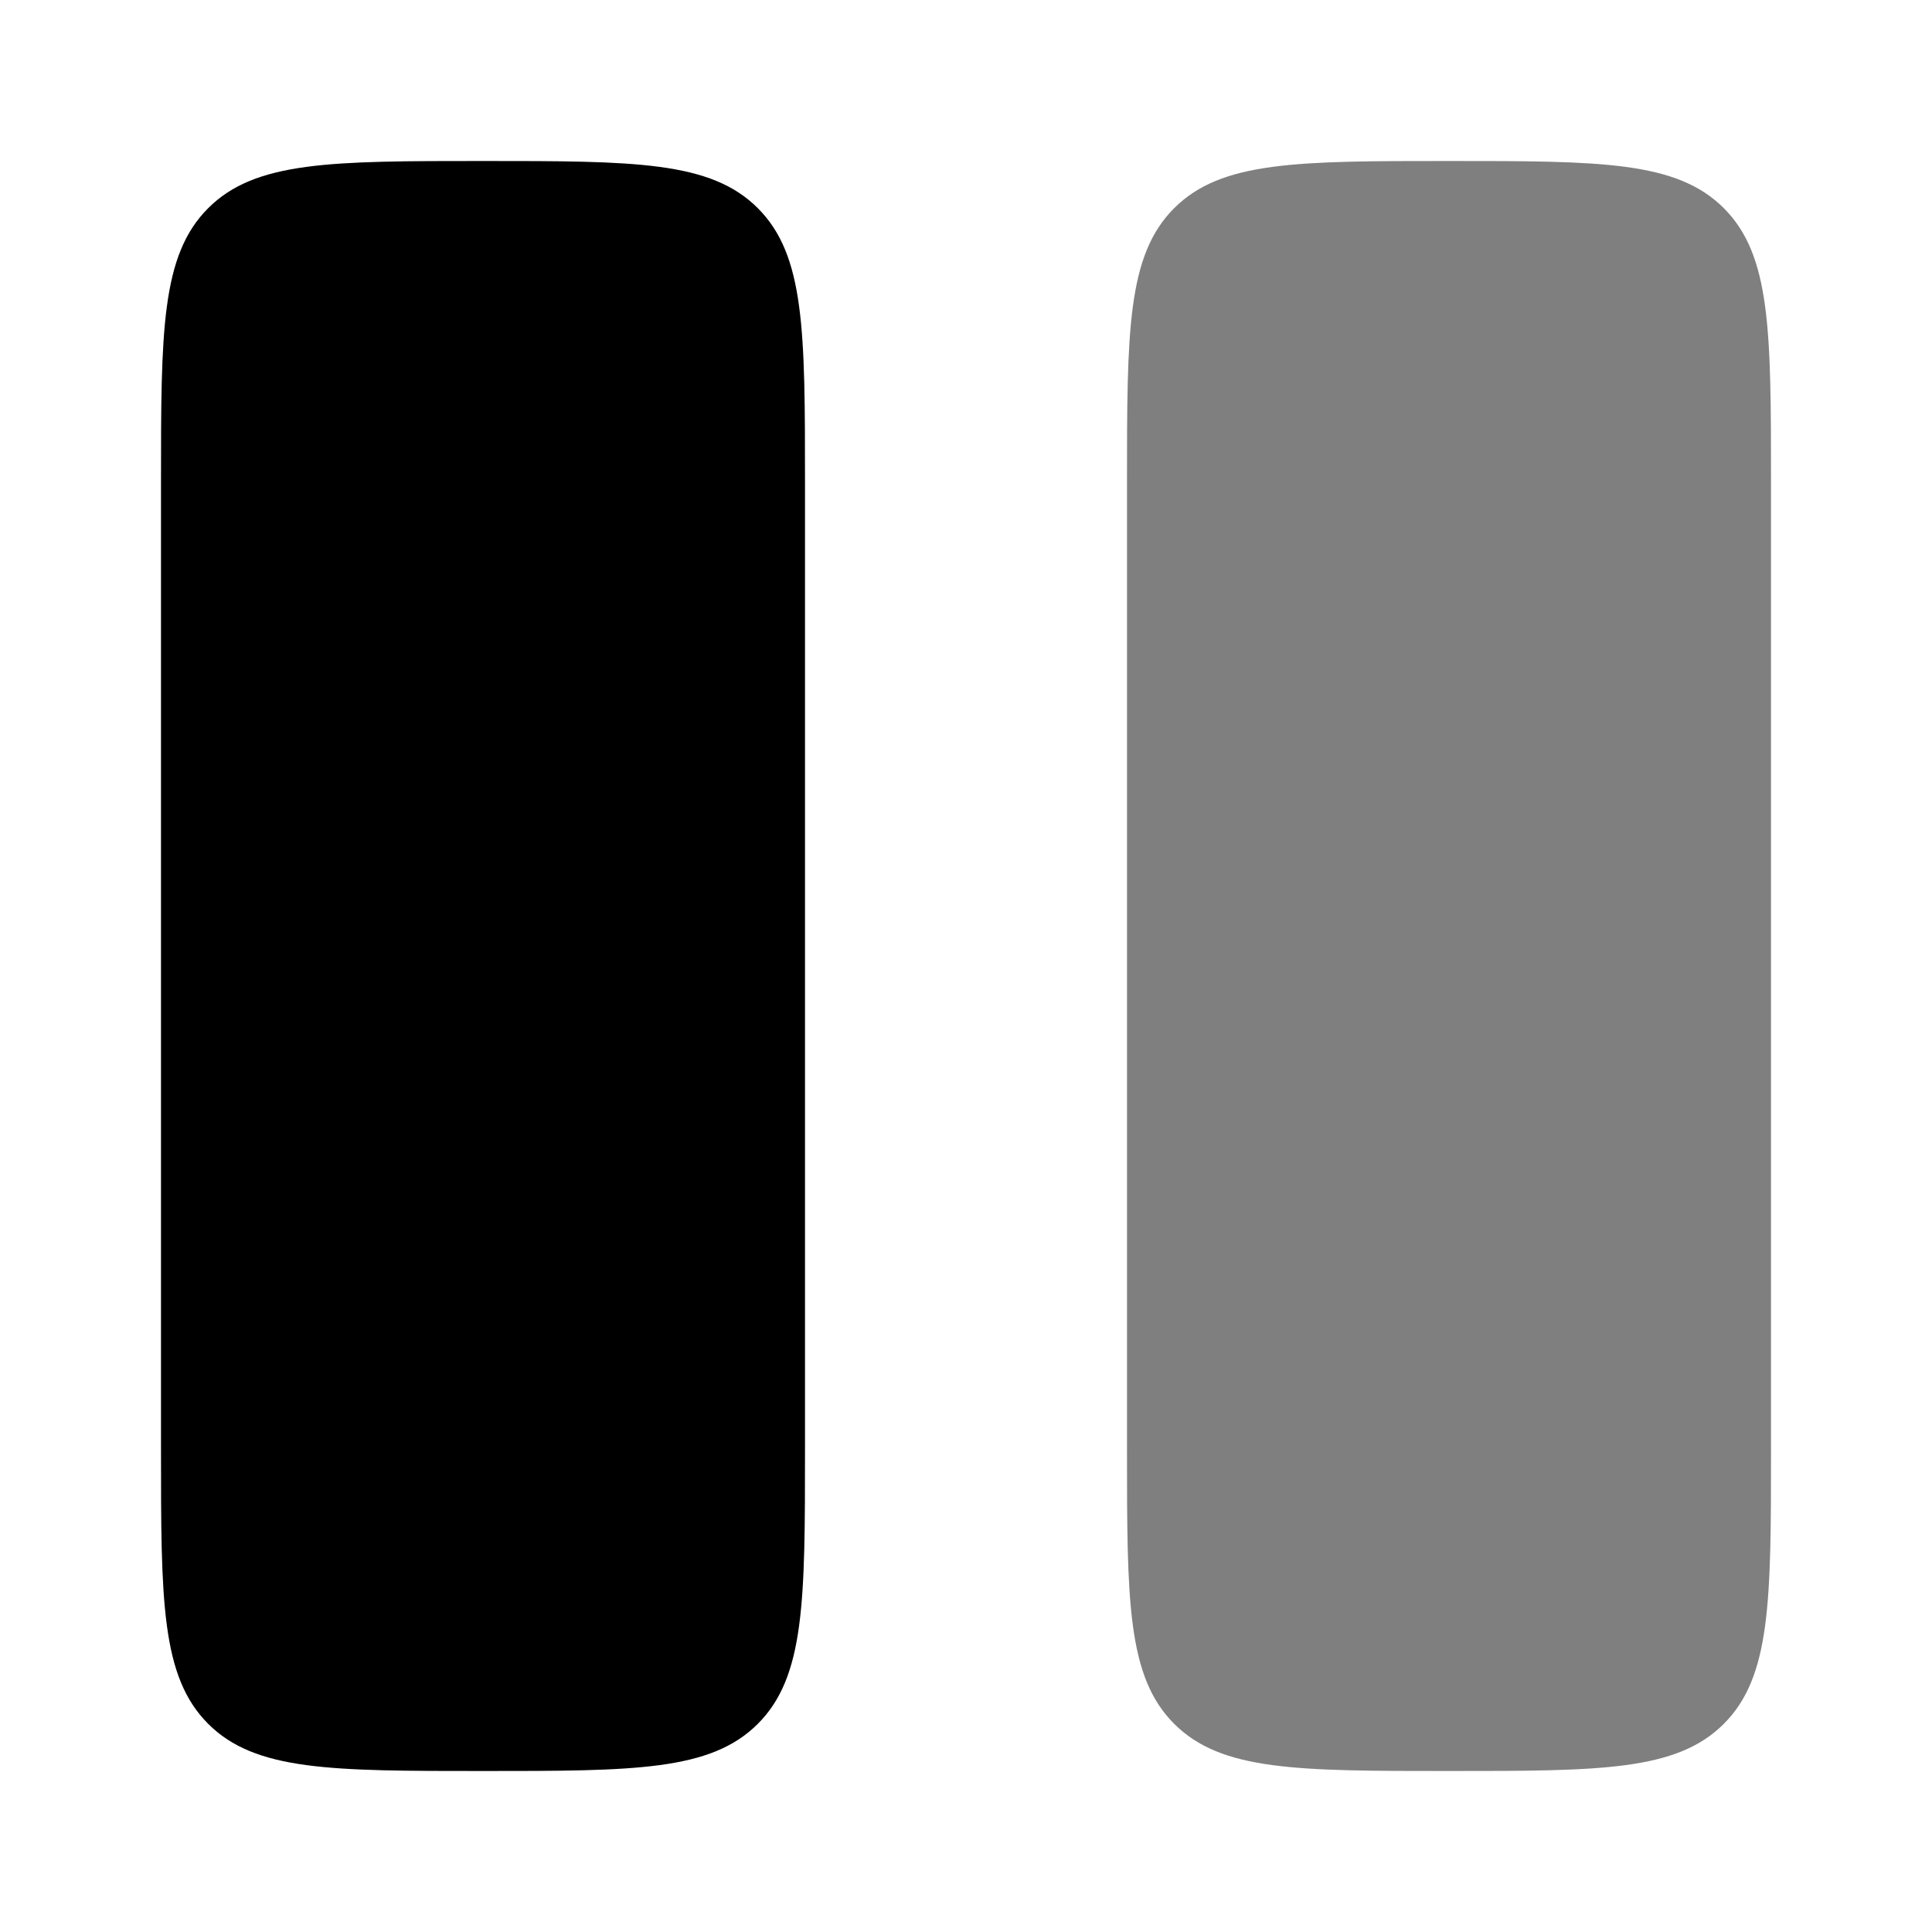 <svg xmlns="http://www.w3.org/2000/svg" xmlns:xlink="http://www.w3.org/1999/xlink" width="24" height="24" viewBox="0 0 24 24"><path fill="currentColor" d="M2 6c0-1.886 0-2.828.586-3.414S4.114 2 6 2s2.828 0 3.414.586S10 4.114 10 6v12c0 1.886 0 2.828-.586 3.414S7.886 22 6 22s-2.828 0-3.414-.586S2 19.886 2 18z"/><path fill="currentColor" d="M14 6c0-1.886 0-2.828.586-3.414S16.114 2 18 2s2.828 0 3.414.586S22 4.114 22 6v12c0 1.886 0 2.828-.586 3.414S19.886 22 18 22s-2.828 0-3.414-.586S14 19.886 14 18z" opacity=".5"/></svg>